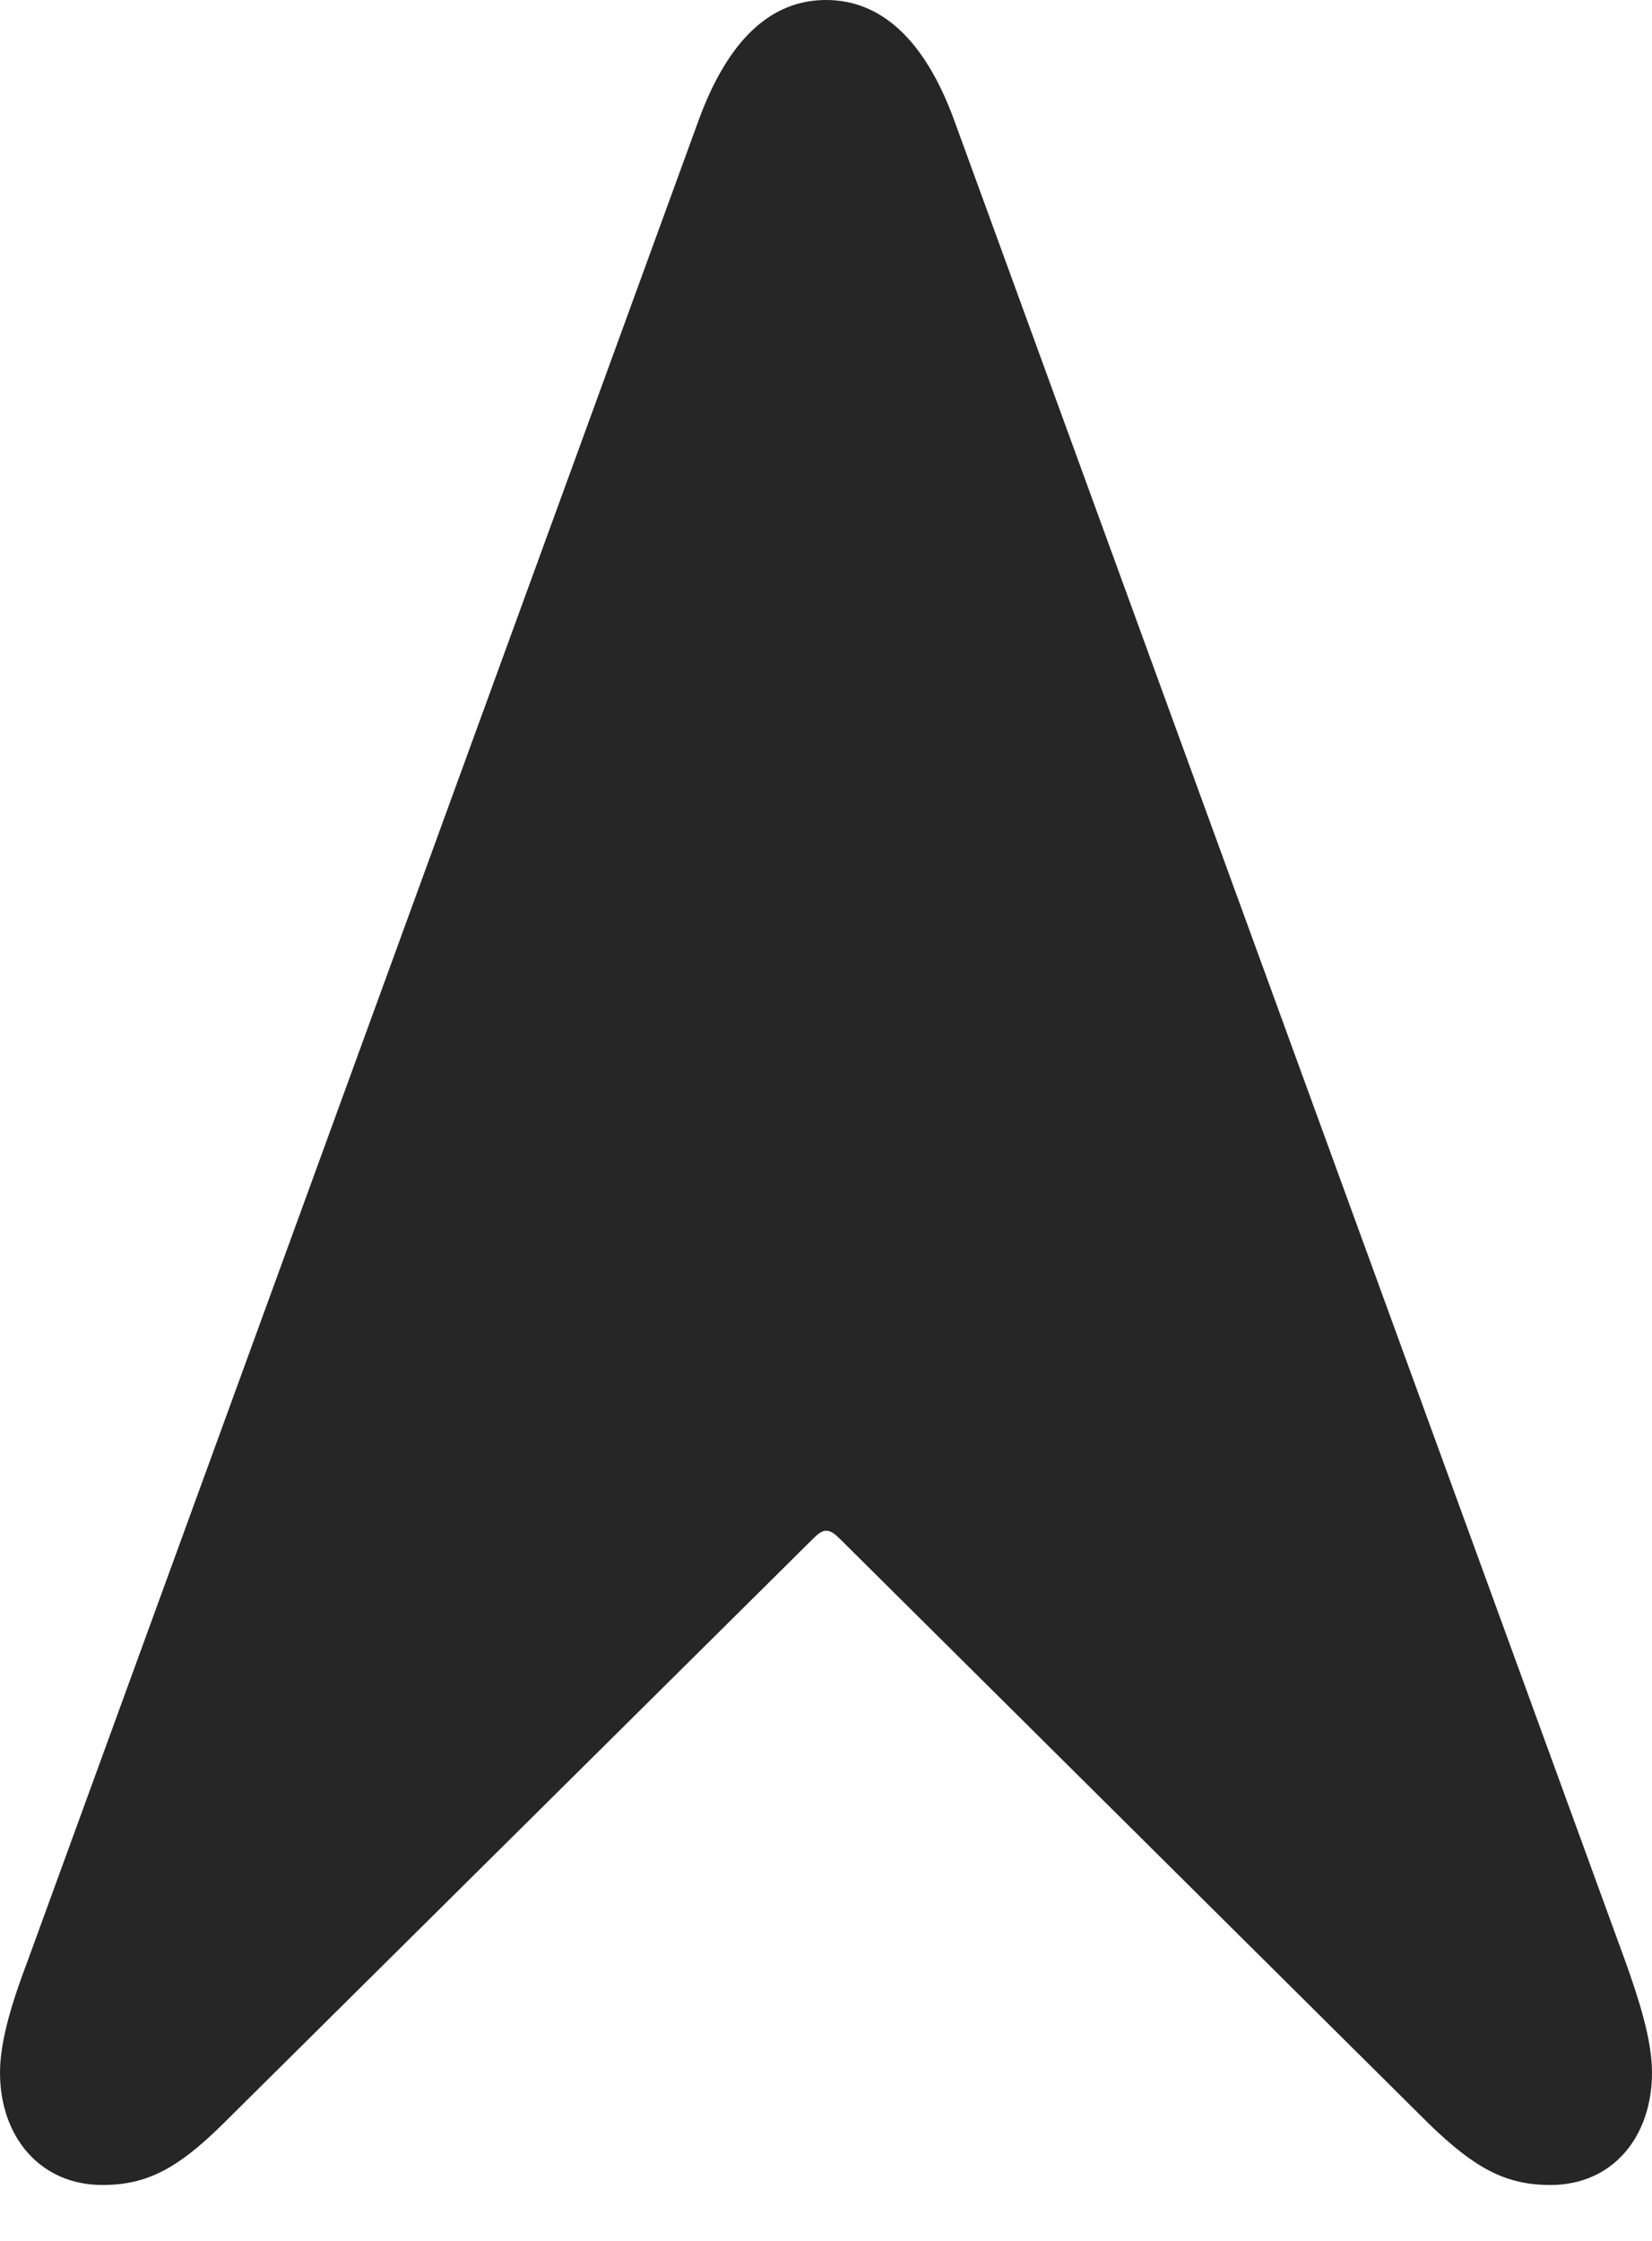 <?xml version="1.0" encoding="UTF-8"?>
<!--Generator: Apple Native CoreSVG 326-->
<!DOCTYPE svg
PUBLIC "-//W3C//DTD SVG 1.1//EN"
       "http://www.w3.org/Graphics/SVG/1.1/DTD/svg11.dtd">
<svg version="1.1" xmlns="http://www.w3.org/2000/svg" xmlns:xlink="http://www.w3.org/1999/xlink" viewBox="0 0 500 678.25">
 <g>
  <rect height="678.25" opacity="0" width="500" x="0" y="0"/>
  <path d="M31 661.25C44.5 661.25 53.75 656.25 67.25 643L246 465.75C247.5 464.25 248.75 463.25 250 463.25C251.5 463.25 252.75 464.25 254.25 465.75L432.75 643C446.5 656.25 455.75 661.25 469.25 661.25C488.25 661.25 500 646.5 500 627.25C500 617.25 496 605 492 593.75L288.75 36.25C279.75 11.75 266.5 0 250 0C233.5 0 220.5 11.75 211.5 36.25L8.25 593.75C4 605 0 617.25 0 627.25C0 646.5 12 661.25 31 661.25Z" fill="black" fill-opacity="0.85"/>
 </g>
</svg>

